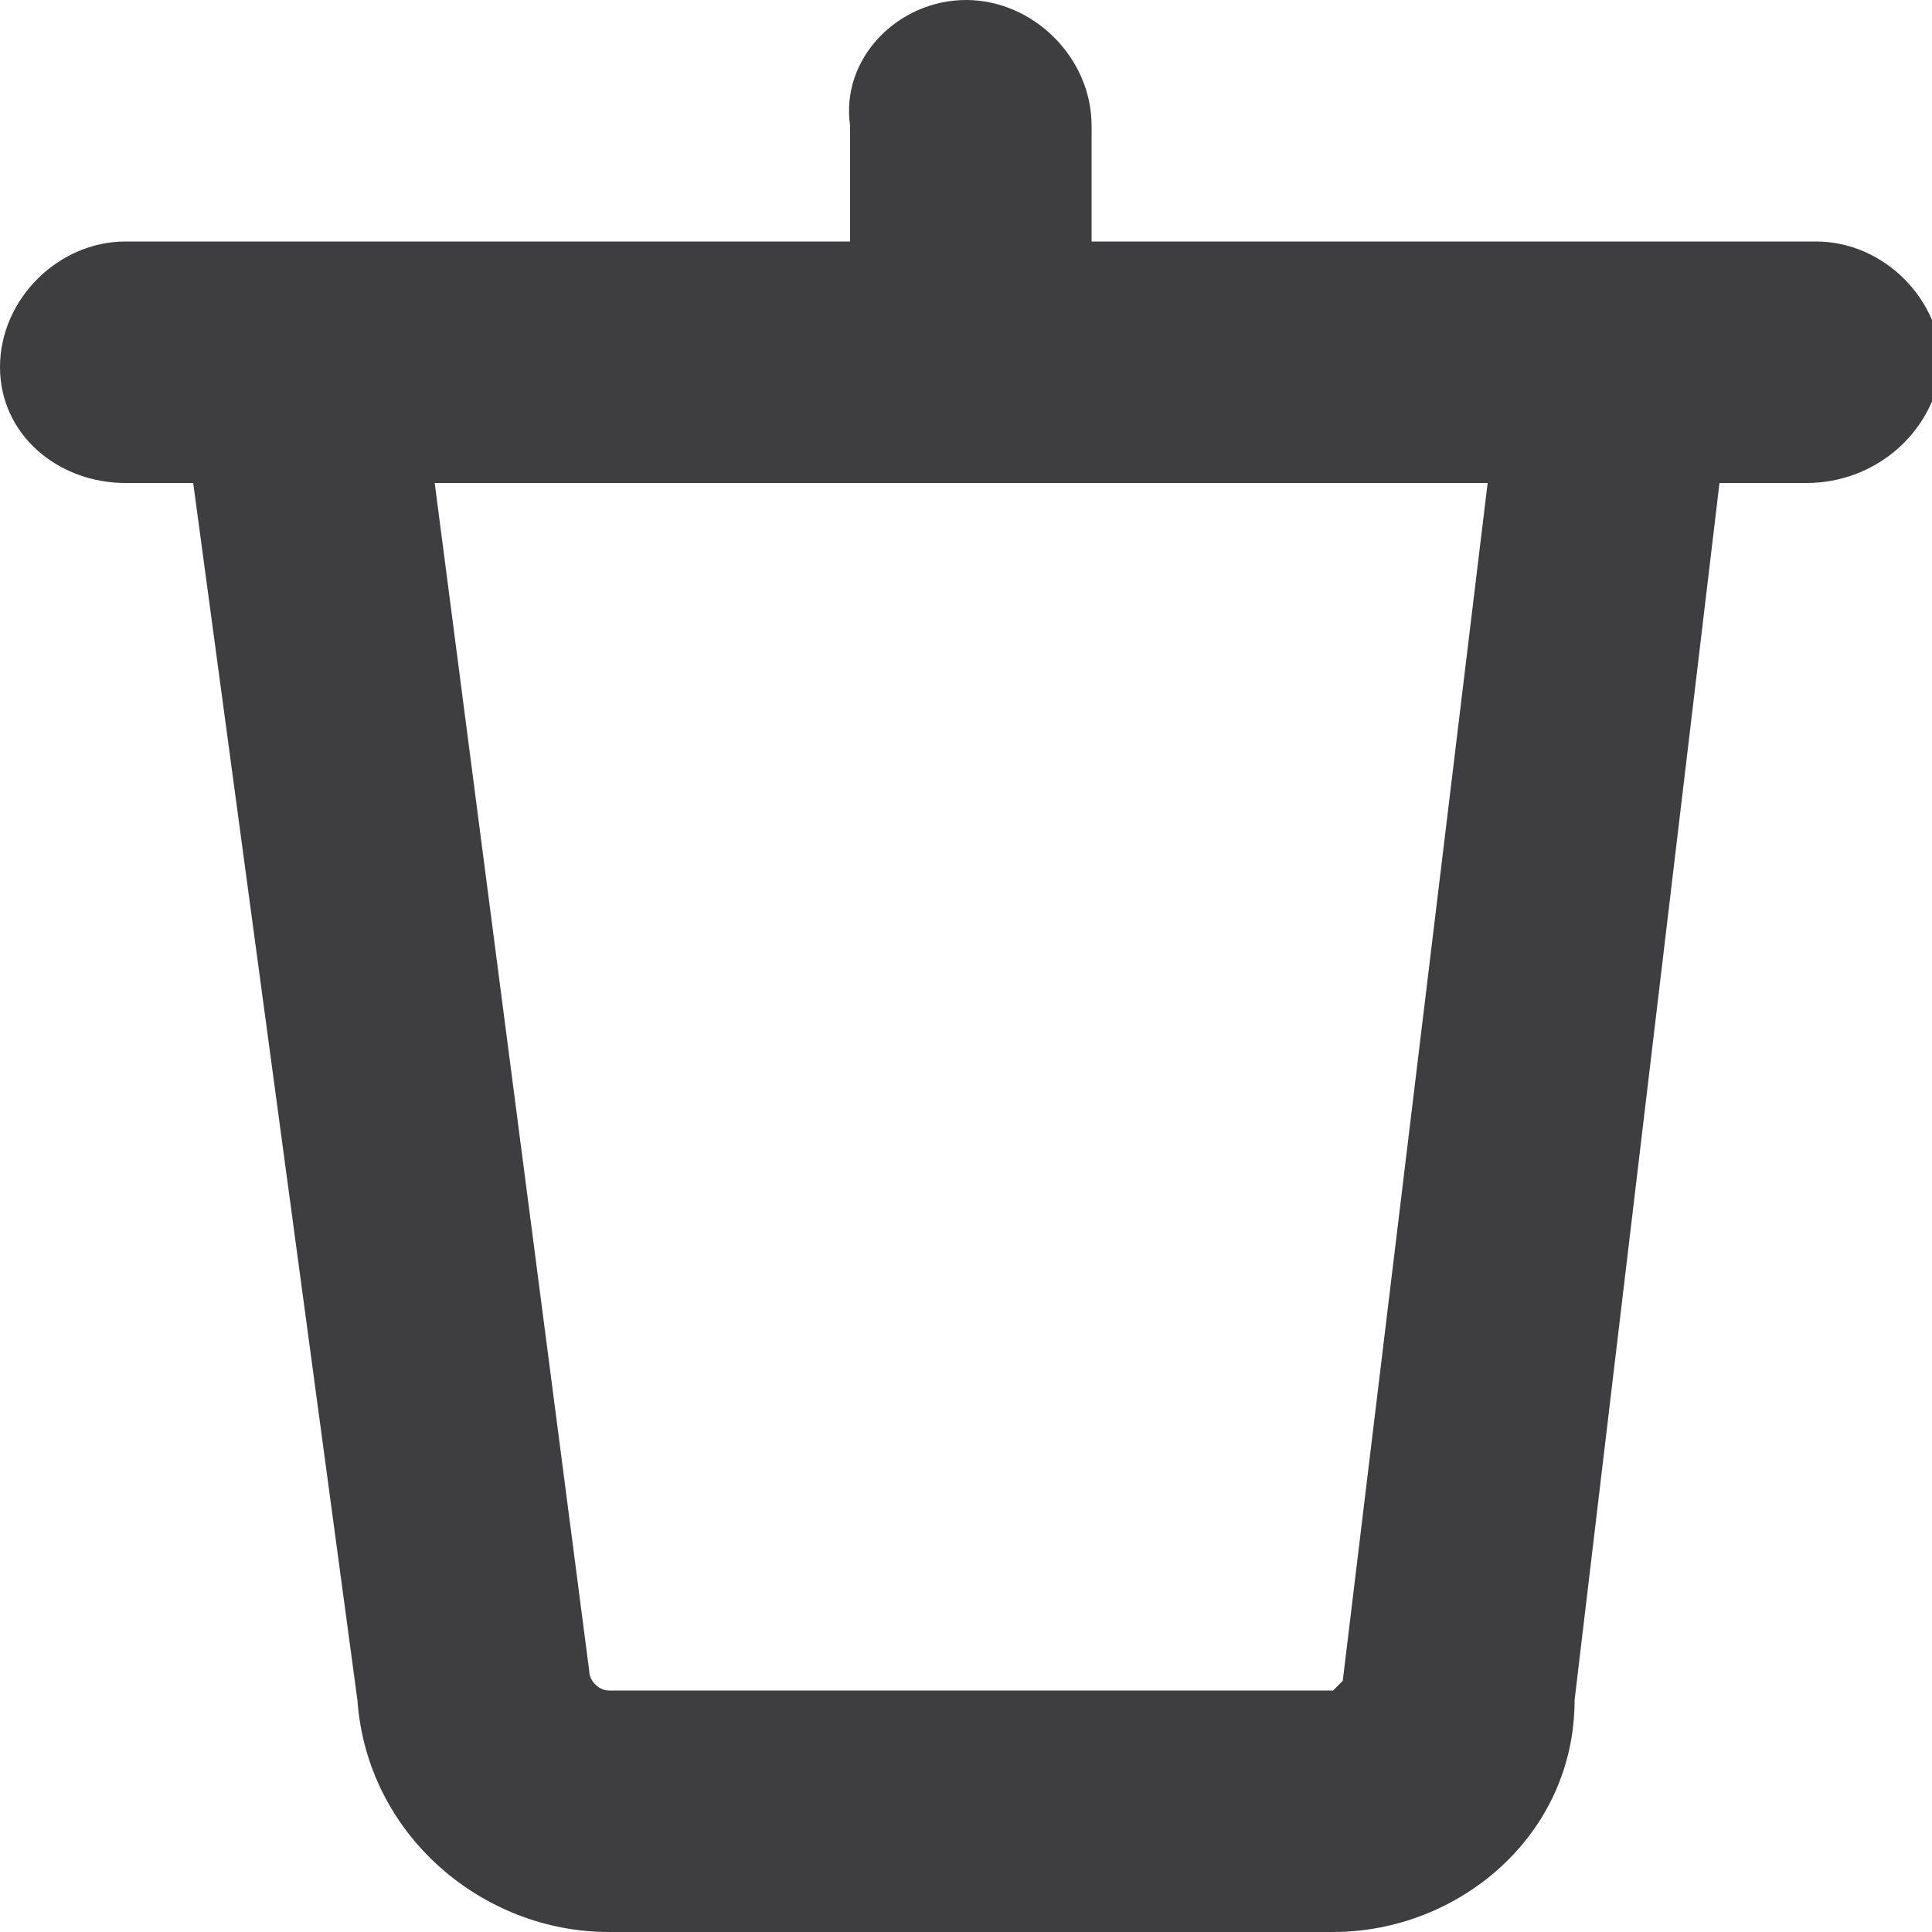 <?xml version="1.0" encoding="utf-8"?>
<!-- Generator: Adobe Illustrator 21.0.0, SVG Export Plug-In . SVG Version: 6.00 Build 0)  -->
<svg version="1.1" id="Layer_1" xmlns="http://www.w3.org/2000/svg" xmlns:xlink="http://www.w3.org/1999/xlink" x="0px" y="0px"
	 viewBox="0 0 20 20" style="enable-background:new 0 0 20 20;" xml:space="preserve">
<style type="text/css">
	.st0{fill:#3E3D40;}
</style>
<path id="Combined-Shape" class="st0" d="M11.3,2.5h7.5c0.7,0,1.3,0.6,1.3,1.3C20,4.5,19.4,5,18.7,5h-0.9l-1.5,12.6
	C16.3,19,15.1,20,13.8,20l-7.5,0c-1.3,0-2.5-1-2.6-2.4L2,5H1.3C0.6,5,0,4.5,0,3.8c0-0.7,0.6-1.3,1.3-1.3h7.5V1.3C8.7,0.6,9.3,0,10,0
	c0.7,0,1.3,0.6,1.3,1.3V2.5z M15.4,5H4.5l1.6,12.3c0,0.1,0.1,0.2,0.2,0.2l7.5,0c0,0,0.1-0.1,0.1-0.1L15.4,5z"/>
</svg>
